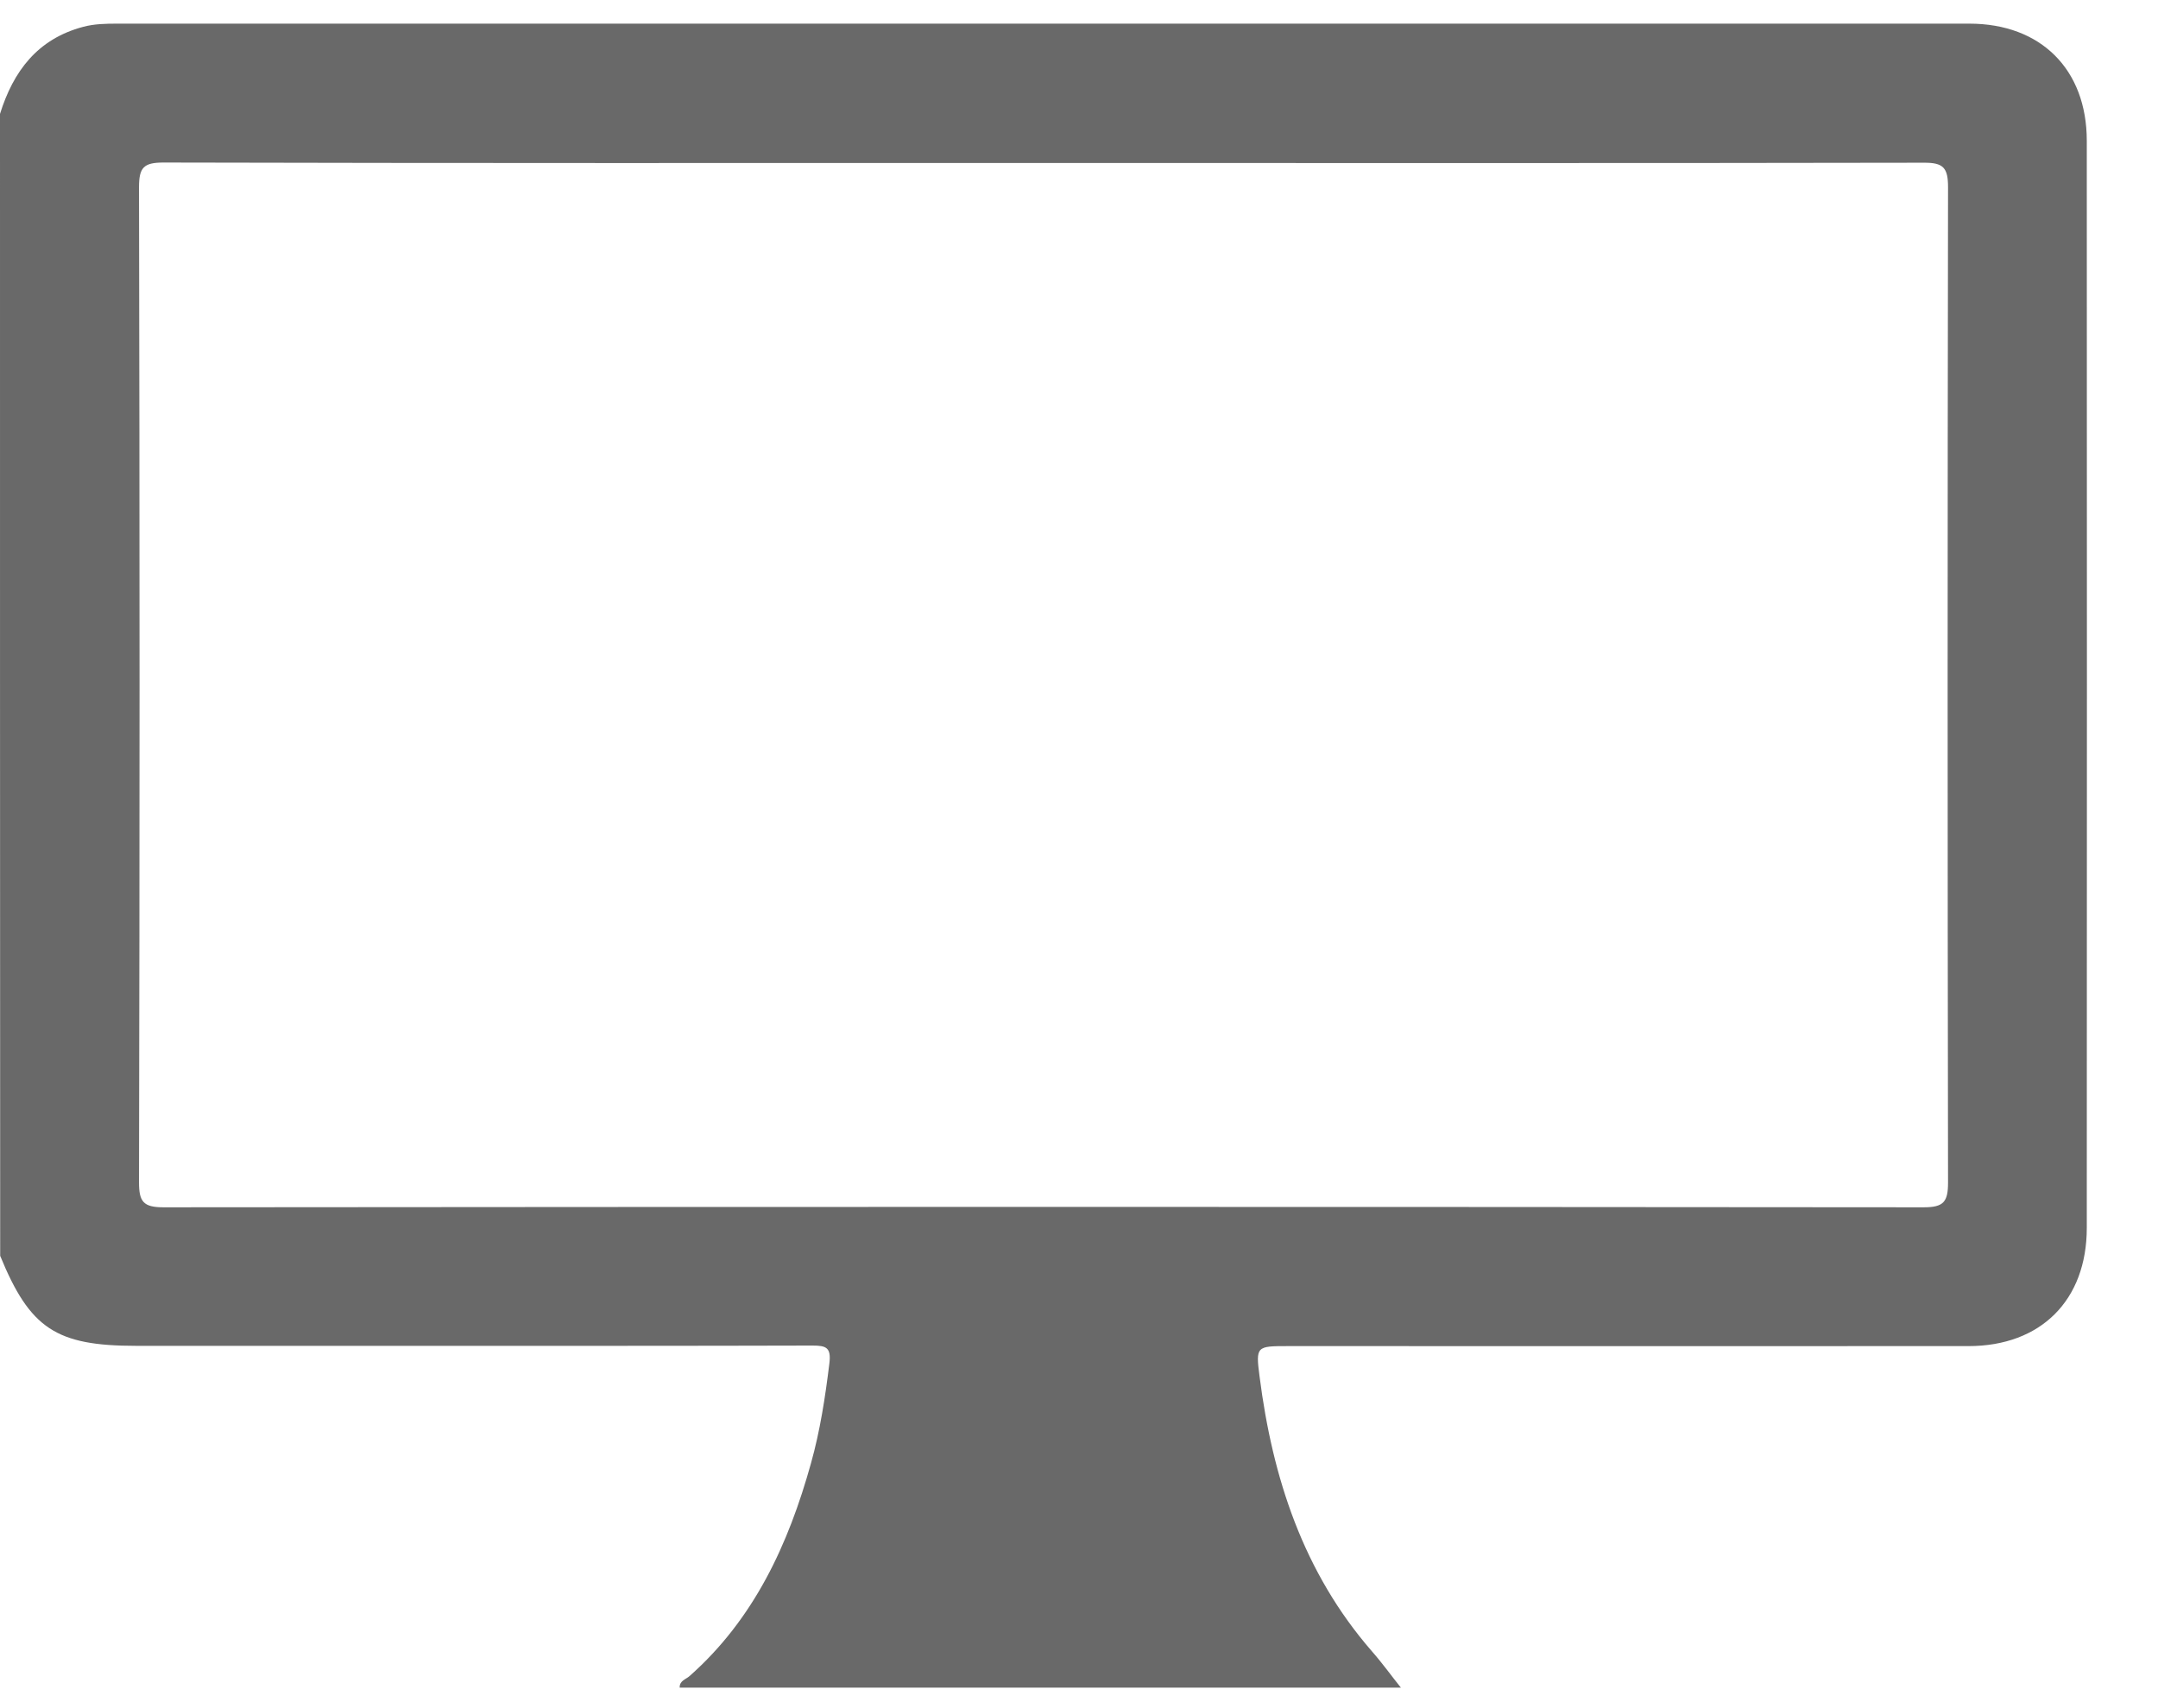 <svg width="24" height="19" viewBox="0 0 24 19" fill="none" xmlns="http://www.w3.org/2000/svg">
<path d="M0 1.267C0.148 0.792 0.417 0.434 0.923 0.299C1.049 0.265 1.177 0.263 1.304 0.263C8.17 0.263 15.036 0.263 21.902 0.263C22.697 0.263 23.208 0.772 23.208 1.566C23.21 5.597 23.21 9.627 23.208 13.658C23.208 14.463 22.697 14.973 21.892 14.973C19.369 14.974 16.846 14.973 14.323 14.973C13.975 14.973 13.964 14.974 14.008 15.31C14.152 16.439 14.494 17.489 15.257 18.367C15.38 18.507 15.489 18.66 15.58 18.772C12.957 18.772 10.26 18.772 7.559 18.772C7.556 18.694 7.628 18.68 7.668 18.644C8.386 18.009 8.768 17.179 9.019 16.277C9.121 15.913 9.178 15.54 9.224 15.164C9.245 14.988 9.188 14.967 9.036 14.967C7.631 14.971 6.227 14.97 4.821 14.97C3.718 14.97 2.615 14.97 1.512 14.97C0.624 14.97 0.333 14.777 0.002 13.969C1.50408e-06 9.738 0 5.502 0 1.267ZM11.628 1.813C8.358 1.813 5.087 1.816 1.817 1.808C1.596 1.808 1.546 1.865 1.546 2.083C1.554 5.772 1.554 9.462 1.546 13.152C1.546 13.366 1.594 13.429 1.817 13.429C8.343 13.423 14.868 13.423 21.394 13.429C21.616 13.429 21.665 13.369 21.665 13.153C21.659 9.464 21.659 5.774 21.665 2.084C21.665 1.868 21.616 1.808 21.394 1.81C18.138 1.816 14.882 1.813 11.628 1.813Z" fill="#696969"/>
</svg>
